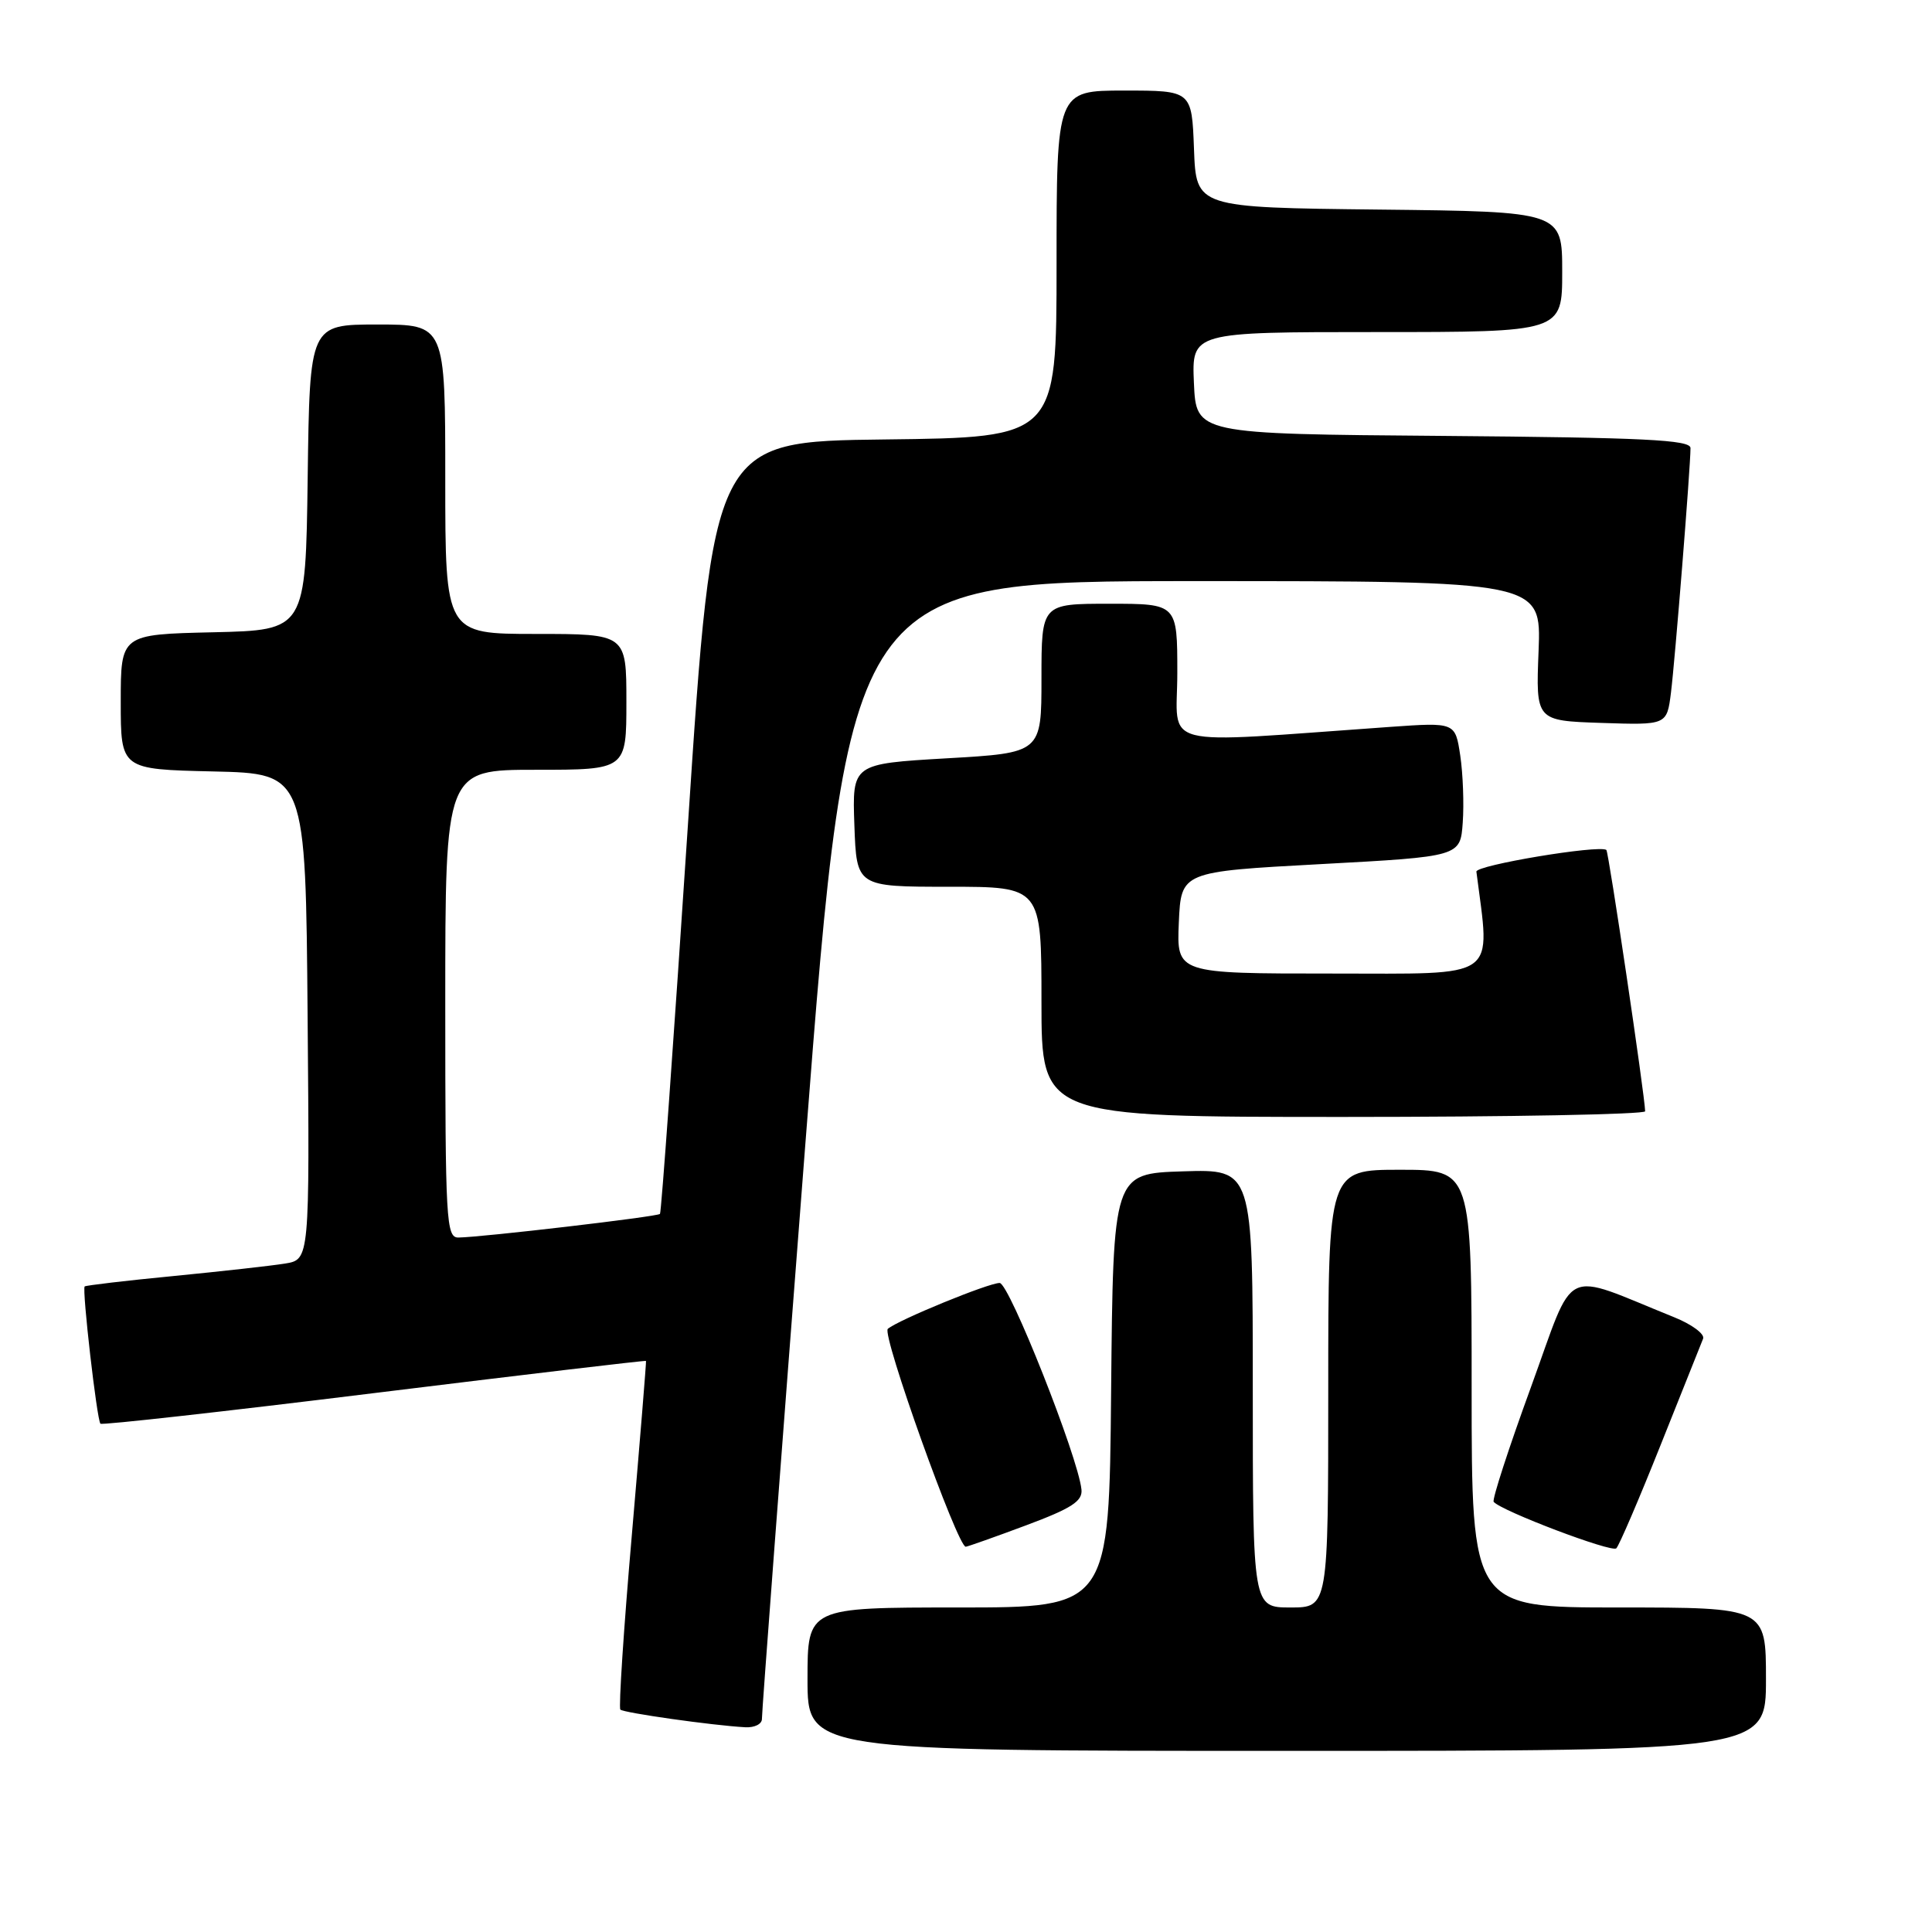 <?xml version="1.0" encoding="UTF-8" standalone="no"?>
<!DOCTYPE svg PUBLIC "-//W3C//DTD SVG 1.1//EN" "http://www.w3.org/Graphics/SVG/1.1/DTD/svg11.dtd" >
<svg xmlns="http://www.w3.org/2000/svg" xmlns:xlink="http://www.w3.org/1999/xlink" version="1.1" viewBox="0 0 256 256">
 <g >
 <path fill="currentColor"
d=" M 234.00 222.50 C 234.00 213.00 234.00 213.00 214.50 213.00 C 195.00 213.00 195.00 213.00 195.00 184.00 C 195.00 155.00 195.00 155.00 185.50 155.00 C 176.00 155.00 176.00 155.00 176.00 184.00 C 176.00 213.00 176.00 213.00 171.00 213.00 C 166.00 213.00 166.00 213.00 166.00 183.96 C 166.00 154.92 166.00 154.92 156.75 155.21 C 147.50 155.50 147.50 155.50 147.23 184.25 C 146.97 213.00 146.97 213.00 126.98 213.00 C 107.00 213.00 107.00 213.00 107.00 222.50 C 107.00 232.00 107.00 232.00 170.50 232.00 C 234.00 232.00 234.00 232.00 234.00 222.50 Z  M 100.96 227.75 C 100.93 227.06 103.52 192.86 106.70 151.75 C 112.49 77.00 112.49 77.00 158.36 77.00 C 204.23 77.00 204.23 77.00 203.87 86.25 C 203.50 95.50 203.50 95.50 212.18 95.79 C 220.87 96.08 220.87 96.08 221.41 91.79 C 221.95 87.49 224.00 61.89 224.00 59.37 C 224.00 58.28 217.86 57.98 191.25 57.76 C 158.50 57.50 158.50 57.50 158.20 50.75 C 157.91 44.00 157.91 44.00 182.45 44.00 C 207.00 44.00 207.00 44.00 207.00 36.02 C 207.00 28.04 207.00 28.04 182.75 27.77 C 158.50 27.50 158.50 27.50 158.21 19.75 C 157.92 12.00 157.92 12.00 148.96 12.00 C 140.00 12.00 140.00 12.00 140.00 34.98 C 140.00 57.96 140.00 57.96 117.25 58.23 C 94.50 58.50 94.50 58.50 91.14 109.50 C 89.29 137.55 87.63 160.66 87.45 160.85 C 87.12 161.22 63.85 163.94 60.75 163.98 C 59.12 164.00 59.00 161.87 59.00 133.00 C 59.00 102.00 59.00 102.00 71.00 102.00 C 83.00 102.00 83.00 102.00 83.00 93.00 C 83.00 84.00 83.00 84.00 71.00 84.00 C 59.00 84.00 59.00 84.00 59.00 63.50 C 59.00 43.00 59.00 43.00 50.02 43.00 C 41.04 43.00 41.04 43.00 40.77 63.25 C 40.50 83.50 40.50 83.50 28.25 83.78 C 16.00 84.06 16.00 84.06 16.00 93.00 C 16.00 101.94 16.00 101.94 28.25 102.22 C 40.50 102.50 40.50 102.50 40.76 134.70 C 41.03 166.90 41.03 166.90 37.76 167.43 C 35.97 167.72 29.32 168.46 23.00 169.08 C 16.68 169.69 11.38 170.32 11.22 170.46 C 10.85 170.81 12.84 188.18 13.31 188.65 C 13.52 188.85 29.84 187.03 49.59 184.59 C 69.34 182.16 85.54 180.24 85.60 180.33 C 85.65 180.42 84.81 190.76 83.73 203.30 C 82.64 215.83 81.96 226.29 82.20 226.53 C 82.63 226.96 94.39 228.63 98.75 228.87 C 99.99 228.94 100.98 228.44 100.96 227.75 Z  M 220.03 191.50 C 222.89 184.35 225.42 178.00 225.67 177.38 C 225.91 176.77 224.18 175.48 221.81 174.53 C 206.71 168.45 208.83 167.41 202.86 183.80 C 199.91 191.88 197.69 198.72 197.92 199.00 C 198.93 200.21 213.57 205.76 214.17 205.16 C 214.54 204.80 217.18 198.65 220.03 191.50 Z  M 136.00 202.10 C 142.00 199.86 143.46 198.91 143.30 197.37 C 142.86 193.06 133.72 170.00 132.46 170.00 C 130.97 170.00 118.98 174.92 117.64 176.08 C 116.80 176.81 126.91 205.05 127.97 204.95 C 128.26 204.92 131.88 203.64 136.00 202.10 Z  M 217.99 147.25 C 217.95 145.17 213.15 112.83 212.85 112.62 C 211.83 111.93 195.52 114.65 195.63 115.50 C 197.48 130.00 198.90 129.00 176.50 129.00 C 155.91 129.00 155.91 129.00 156.20 122.25 C 156.50 115.50 156.50 115.50 175.00 114.50 C 193.50 113.50 193.50 113.50 193.82 109.00 C 194.00 106.53 193.85 102.52 193.49 100.11 C 192.83 95.71 192.83 95.71 184.17 96.32 C 152.79 98.53 156.00 99.35 156.00 89.15 C 156.00 80.00 156.00 80.00 147.00 80.00 C 138.00 80.00 138.00 80.00 138.00 89.88 C 138.00 99.76 138.00 99.76 125.46 100.48 C 112.92 101.21 112.92 101.21 113.21 109.35 C 113.50 117.50 113.50 117.50 125.75 117.50 C 138.00 117.50 138.00 117.50 138.00 132.75 C 138.00 148.00 138.00 148.00 178.00 148.00 C 200.00 148.00 217.99 147.66 217.99 147.25 Z "/>
</g>
</svg>